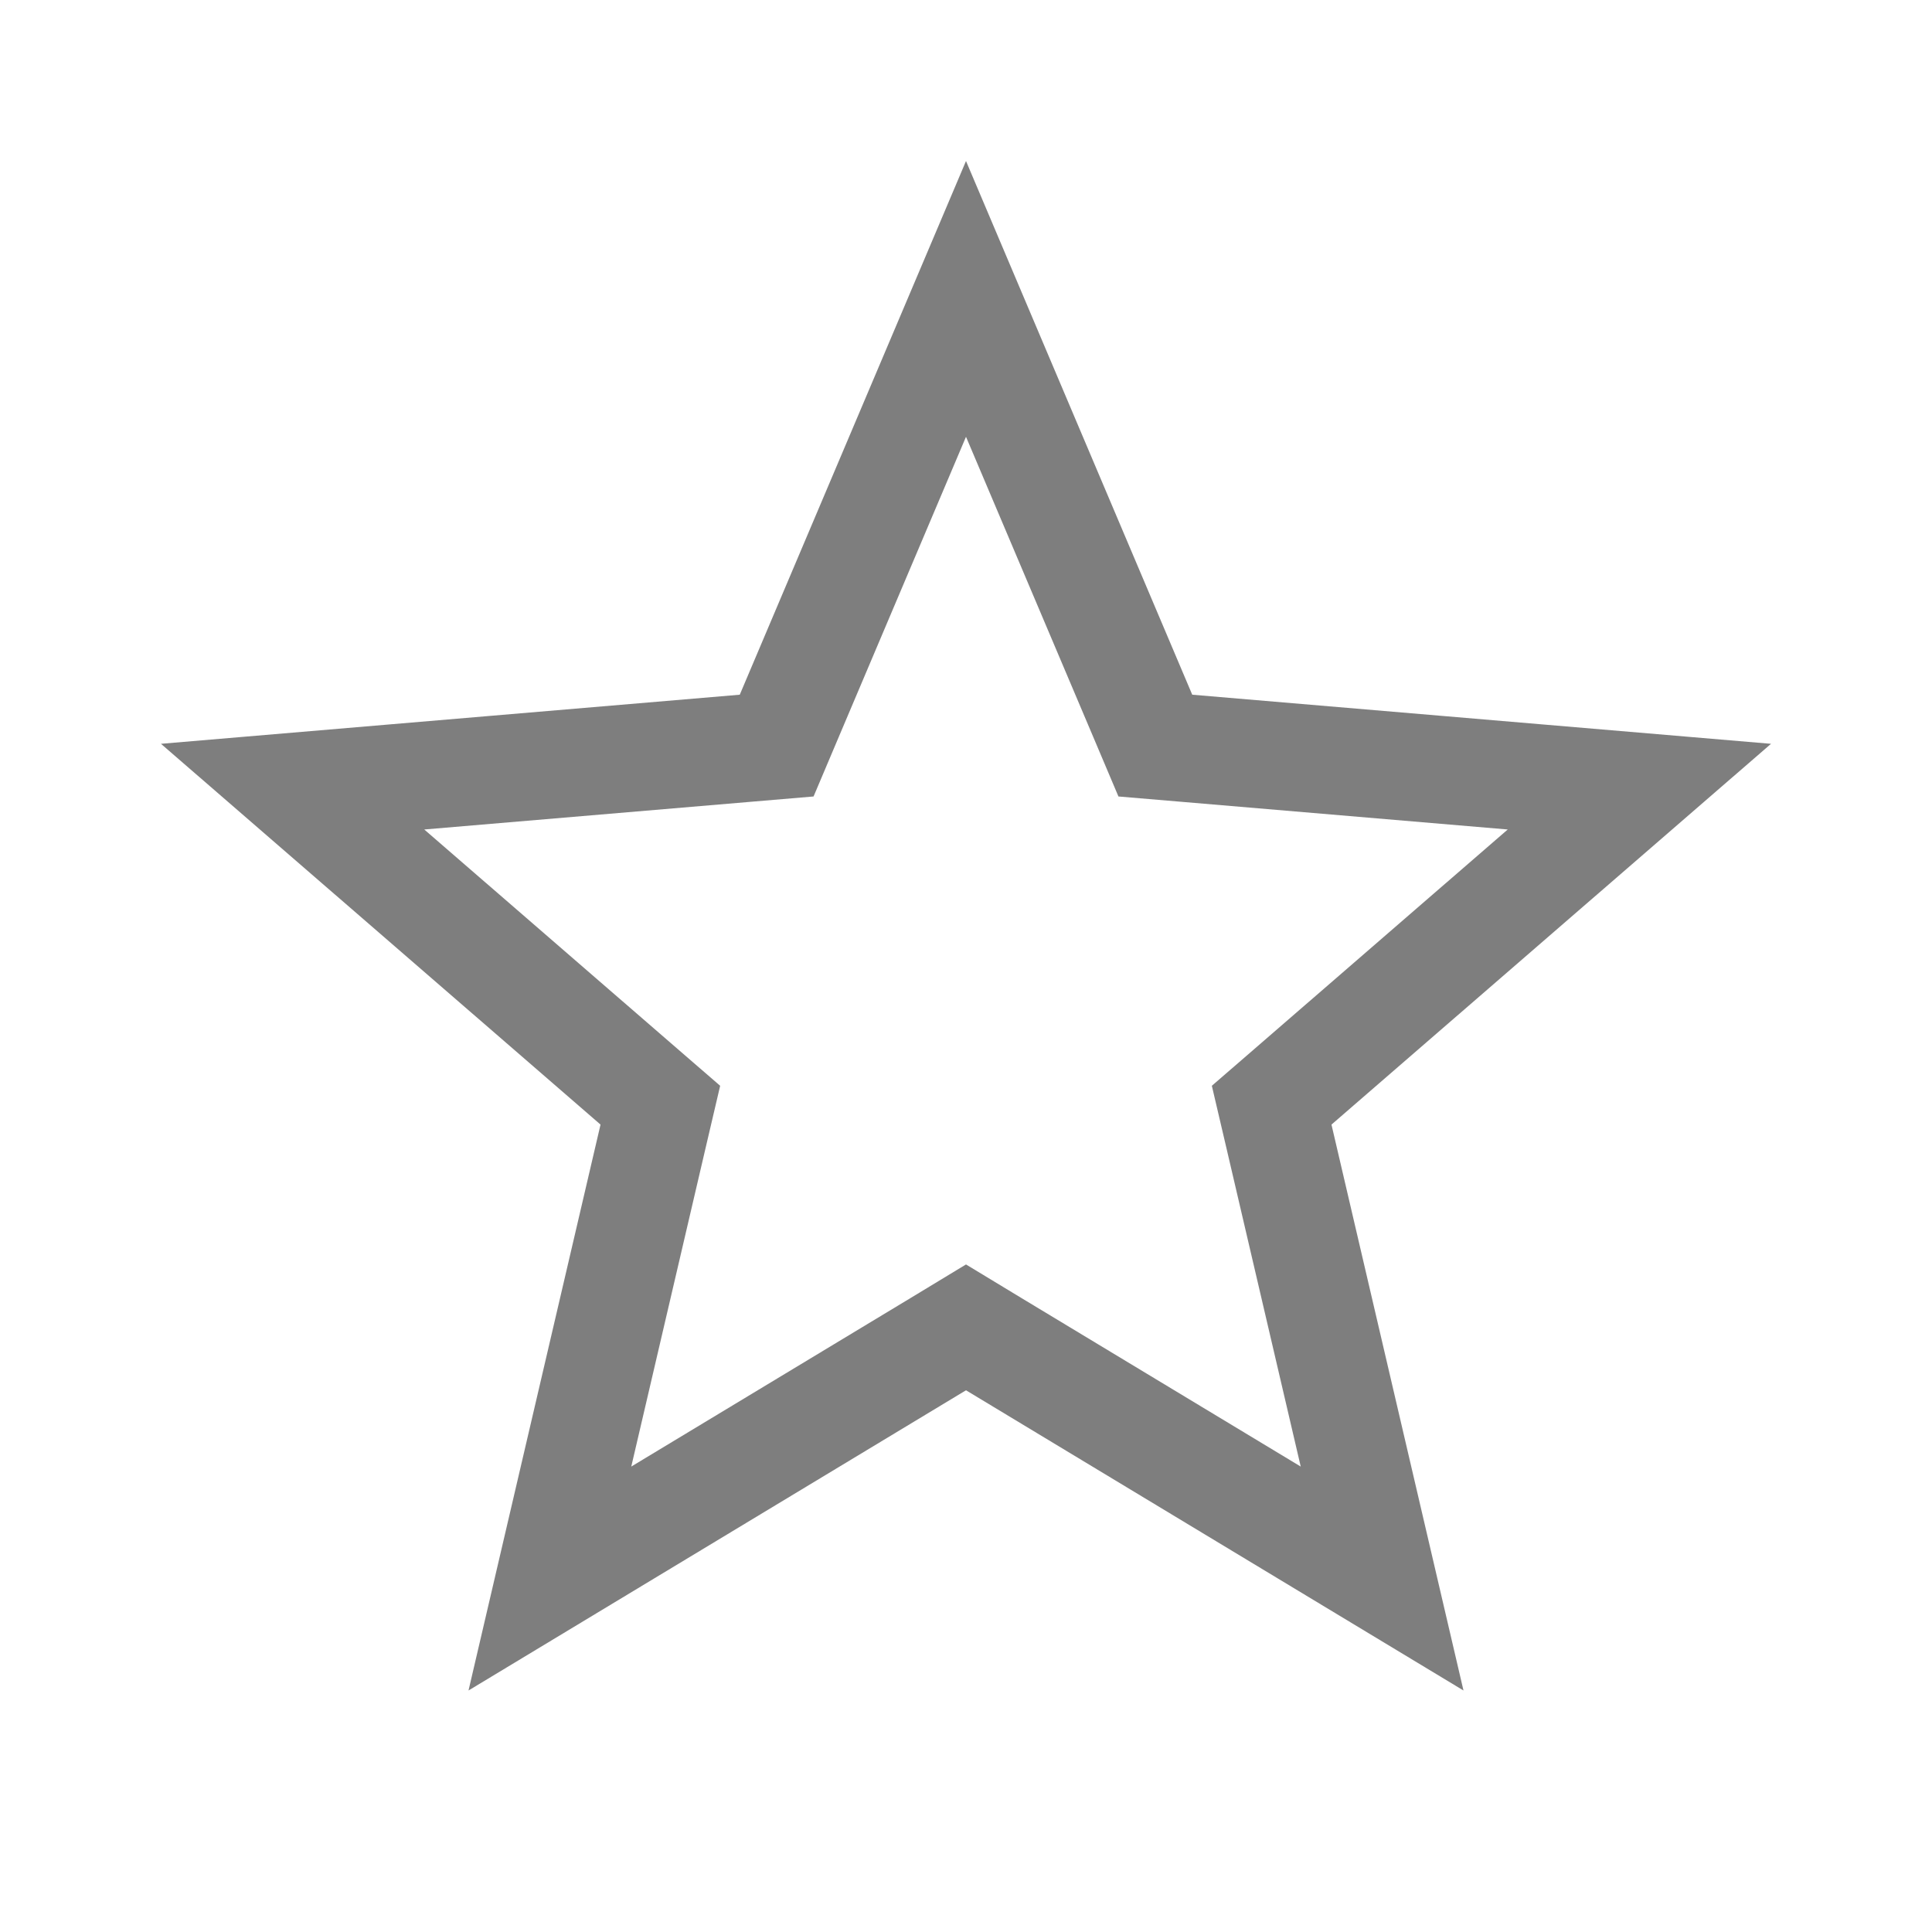 <svg width="24" height="24" viewBox="0 0 24 24" fill="none" xmlns="http://www.w3.org/2000/svg">
<g clip-path="url(#clip0_1025_2087)">
<path d="M12.345 16.698L12 16.489L11.655 16.698L6.831 19.609L8.111 14.122L8.203 13.729L7.898 13.465L3.635 9.772L9.247 9.296L9.648 9.262L9.805 8.891L12 3.713L14.195 8.891L14.352 9.262L14.754 9.296L20.365 9.772L16.102 13.465L15.797 13.729L15.889 14.122L17.169 19.609L12.345 16.698Z" stroke="#7E7E7E" stroke-width="1.337"/>
</g>
<defs>
<clipPath id="clip0_1025_2087">
<rect width="24" height="24" fill="white"/>
</clipPath>
</defs>
</svg>
